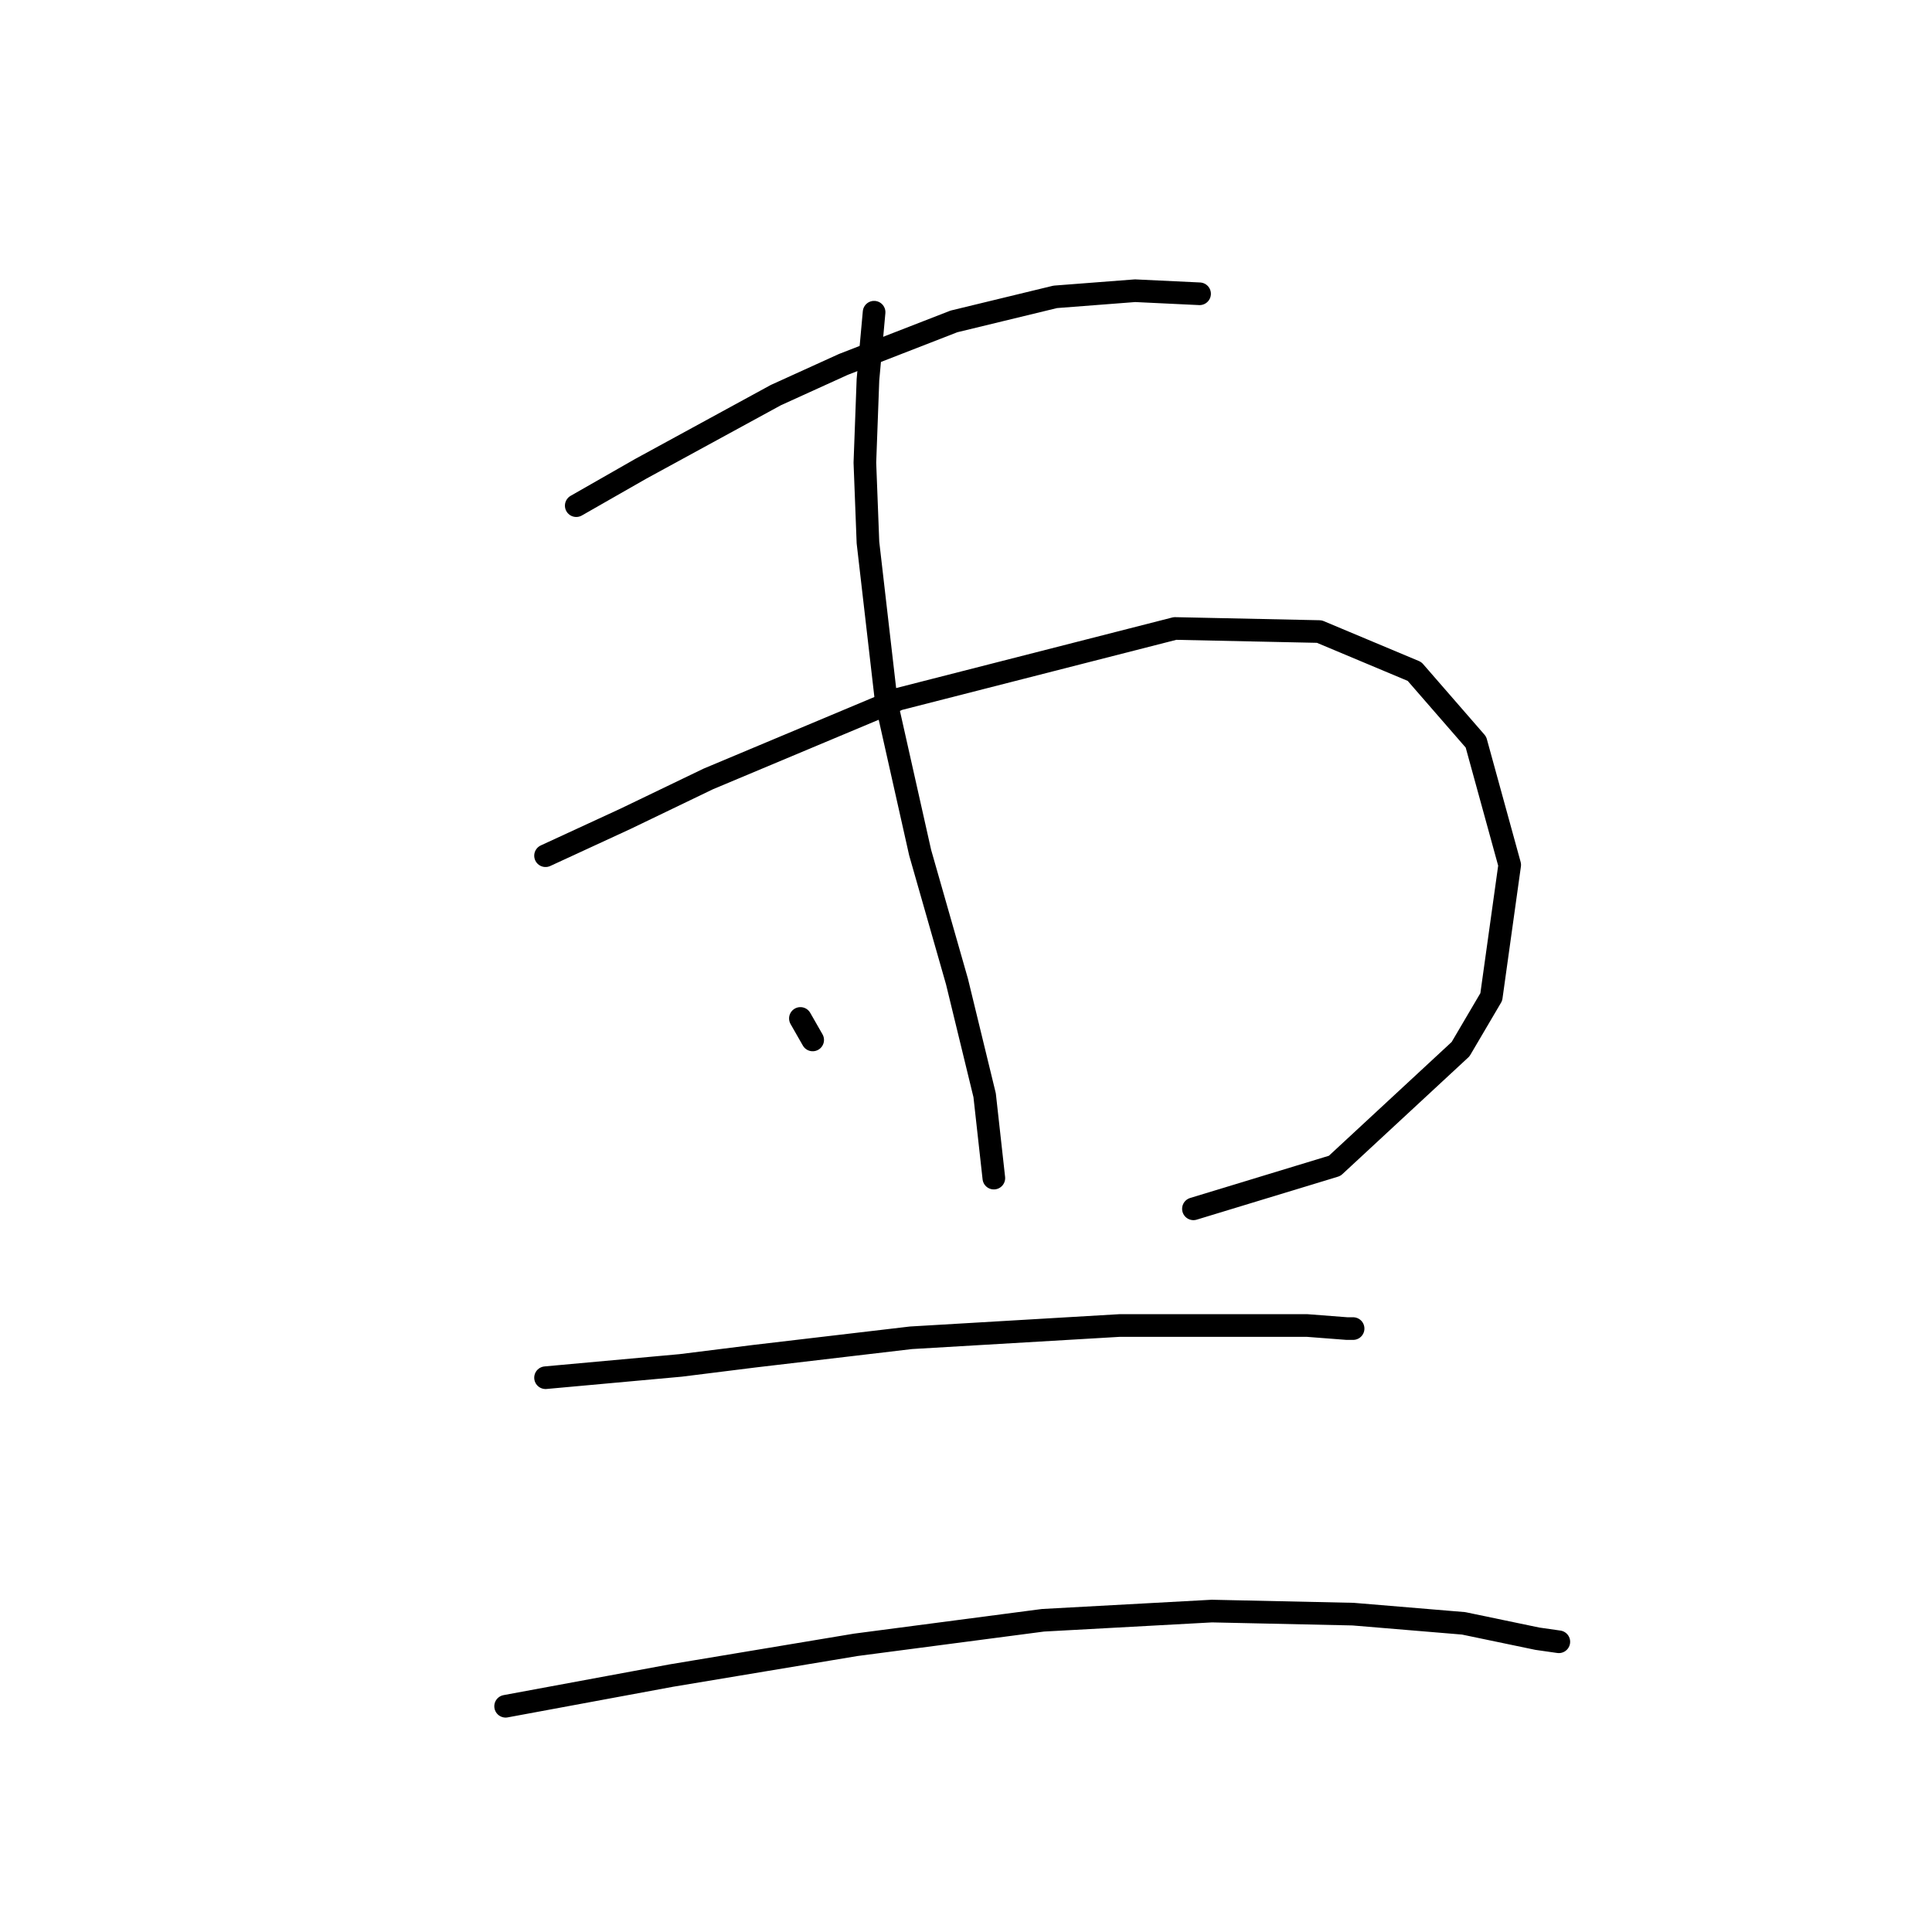 <?xml version="1.0" standalone="no"?>
    <svg width="256" height="256" xmlns="http://www.w3.org/2000/svg" version="1.1">
    <polyline stroke="black" stroke-width="3" stroke-linecap="round" fill="transparent" stroke-linejoin="round" points="76.355 67.002 84.9 62.12 102.802 52.355 111.753 48.286 126.4 42.59 139.827 39.335 150.405 38.521 158.95 38.928 158.95 38.928 " />
        <polyline stroke="black" stroke-width="3" stroke-linecap="round" fill="transparent" stroke-linejoin="round" points="72.287 113.385 82.865 108.503 93.851 103.213 119.076 92.635 155.695 83.277 174.818 83.684 187.43 88.973 195.568 98.331 200.043 114.606 197.602 132.101 193.533 139.018 176.852 154.479 158.136 160.175 158.136 160.175 " />
        <polyline stroke="black" stroke-width="3" stroke-linecap="round" fill="transparent" stroke-linejoin="round" points="115.822 41.369 115.008 50.32 114.601 61.306 115.008 71.885 117.449 93.042 121.925 112.978 126.807 130.067 130.469 145.121 131.689 156.106 131.689 156.106 " />
        <polyline stroke="black" stroke-width="3" stroke-linecap="round" fill="transparent" stroke-linejoin="round" points="106.057 134.949 107.684 137.797 107.684 137.797 " />
        <polyline stroke="black" stroke-width="3" stroke-linecap="round" fill="transparent" stroke-linejoin="round" points="72.287 182.553 90.189 180.925 99.954 179.705 120.704 177.264 148.371 175.636 163.018 175.636 173.19 175.636 178.479 176.043 179.293 176.043 178.886 176.043 178.886 176.043 " />
        <polyline stroke="black" stroke-width="3" stroke-linecap="round" fill="transparent" stroke-linejoin="round" points="66.997 226.088 88.968 222.019 101.174 219.985 113.38 217.95 138.199 214.695 160.577 213.475 179.293 213.882 193.94 215.102 203.705 217.137 206.553 217.544 206.553 217.544 " />
        </svg>